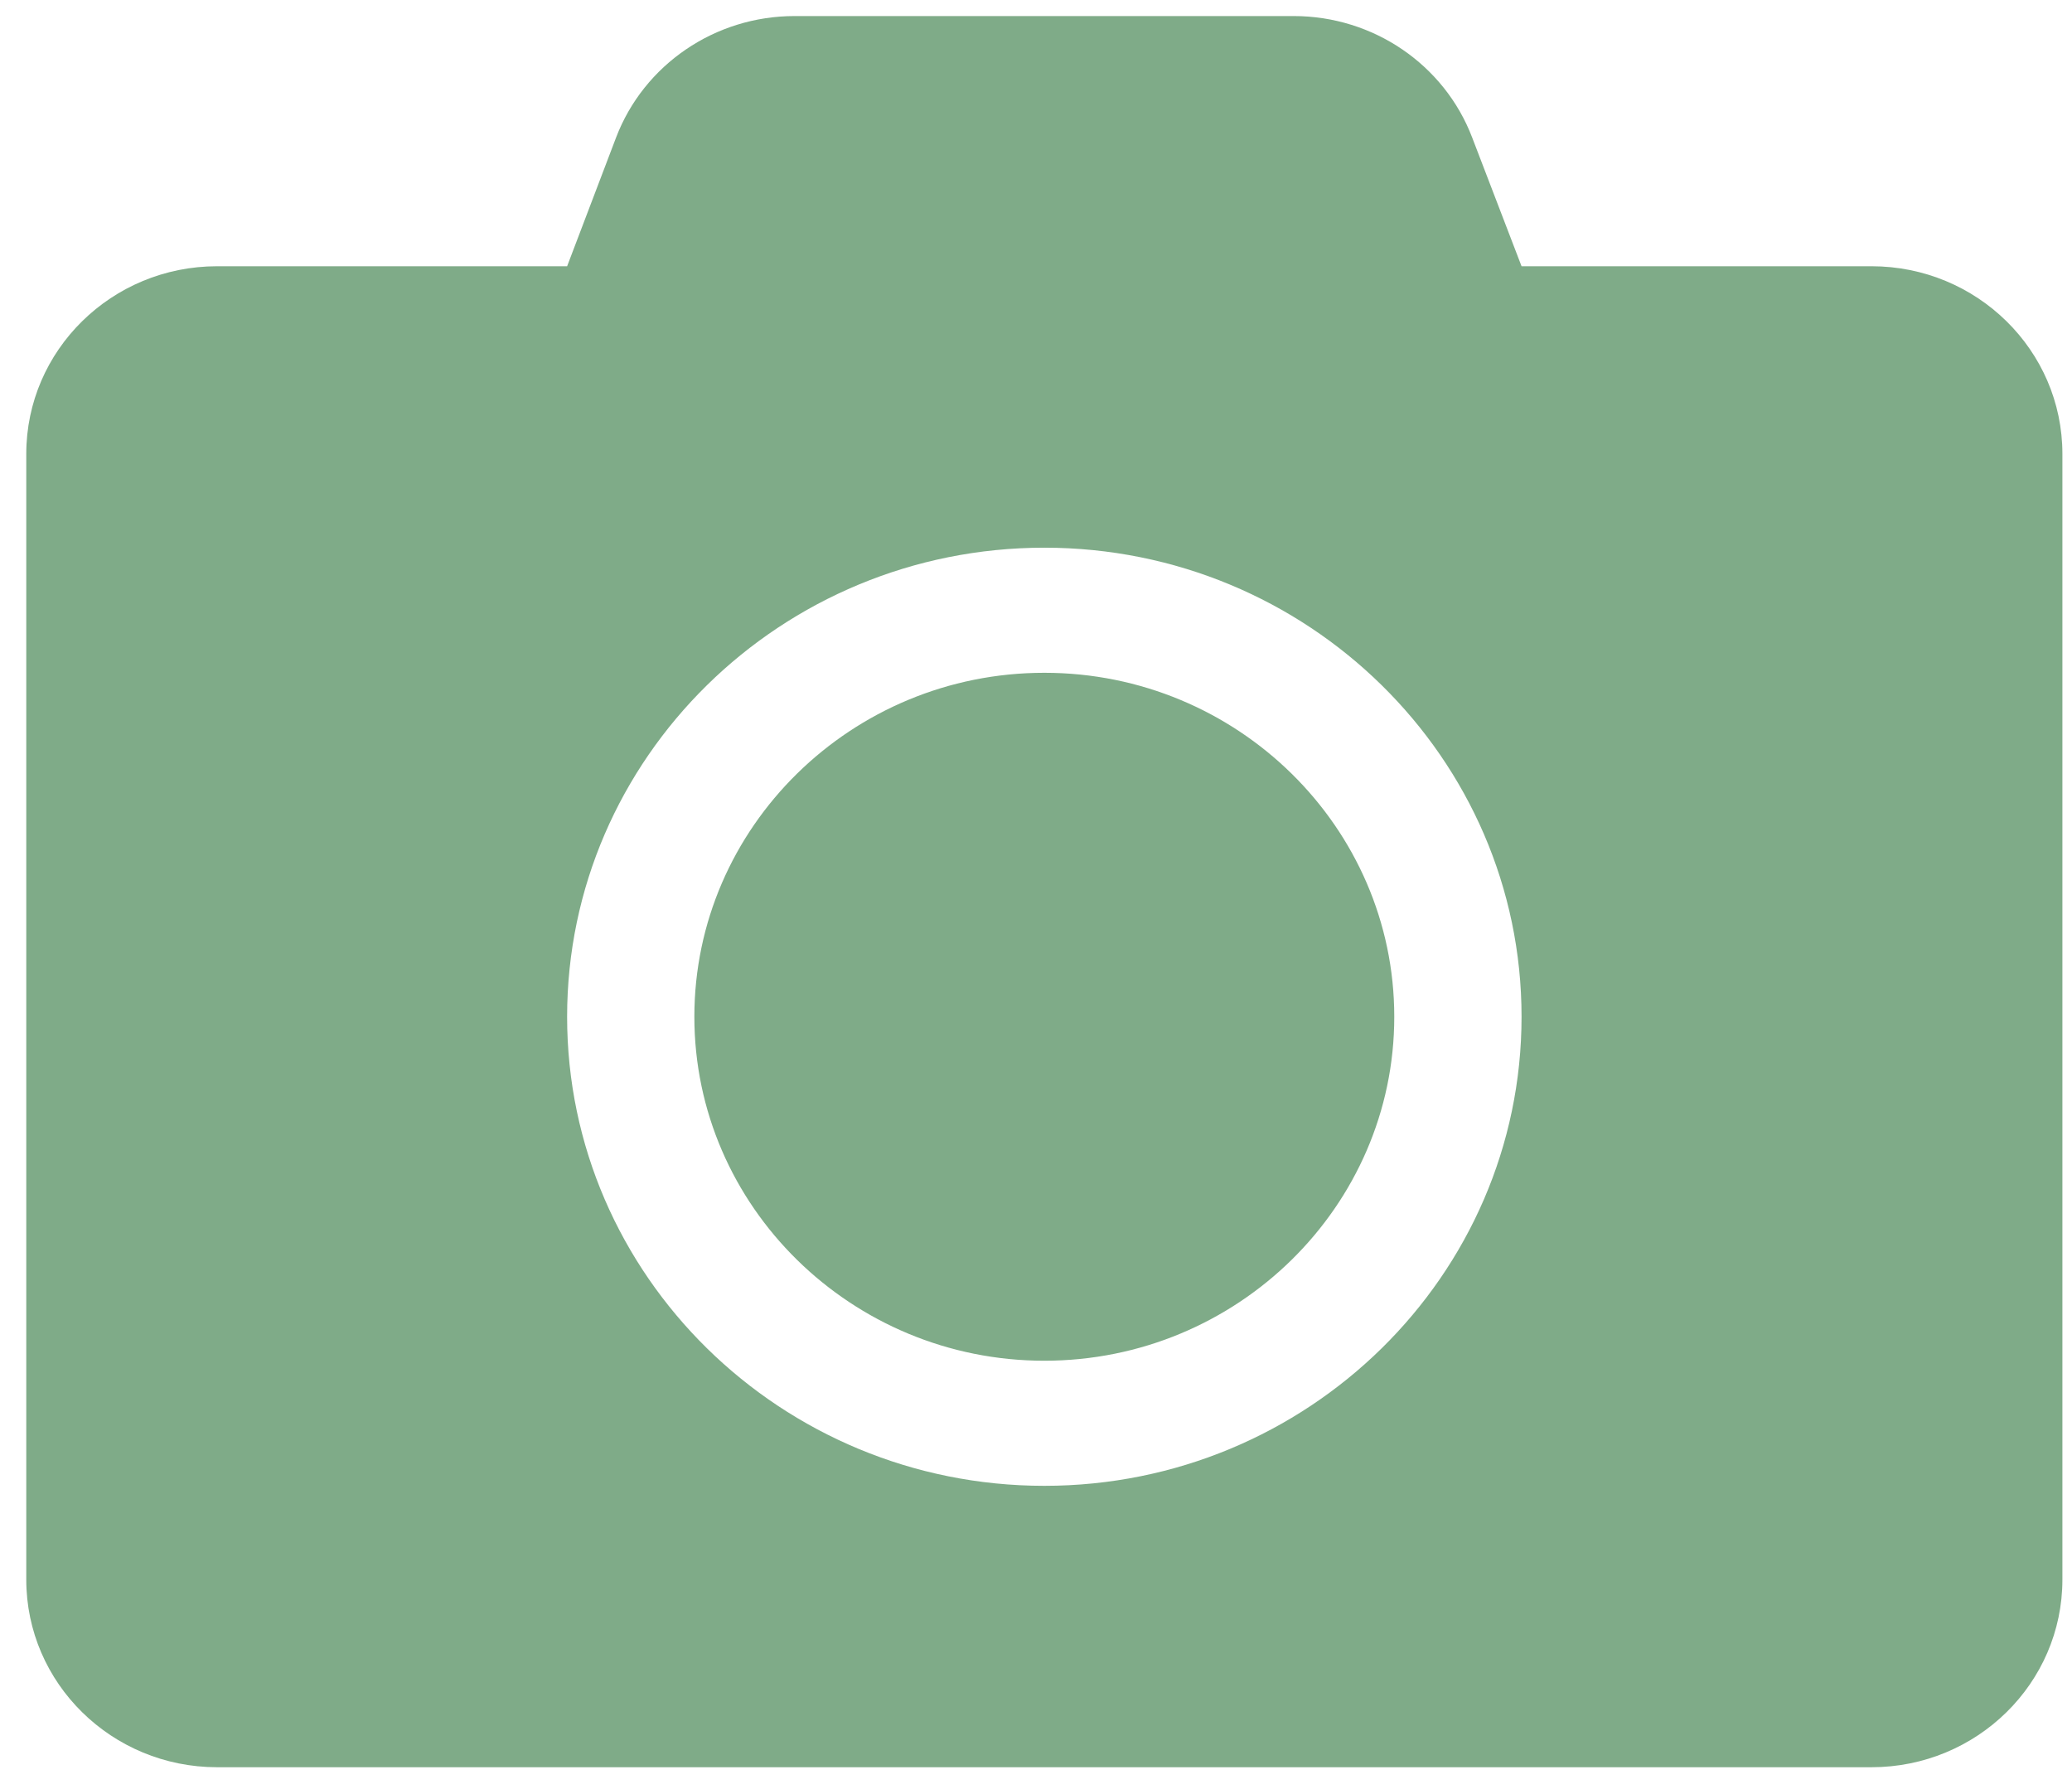 <svg width="44" height="38" viewBox="0 0 44 38" fill="none" xmlns="http://www.w3.org/2000/svg">
<path d="M43.796 9.64V33.551C43.796 35.751 41.98 37.536 39.742 37.536H4.611C2.373 37.536 0.558 35.751 0.558 33.551V9.64C0.558 7.44 2.373 5.655 4.611 5.655H12.043L13.082 2.923C13.673 1.371 15.184 0.341 16.873 0.341H27.472C29.161 0.341 30.672 1.371 31.263 2.923L32.311 5.655H39.742C41.98 5.655 43.796 7.44 43.796 9.64ZM32.311 21.596C32.311 16.099 27.767 11.633 22.177 11.633C16.586 11.633 12.043 16.099 12.043 21.596C12.043 27.092 16.586 31.559 22.177 31.559C27.767 31.559 32.311 27.092 32.311 21.596ZM29.608 21.596C29.608 25.622 26.273 28.902 22.177 28.902C18.081 28.902 14.745 25.622 14.745 21.596C14.745 17.569 18.081 14.29 22.177 14.29C26.273 14.29 29.608 17.569 29.608 21.596Z" fill="#015812" fill-opacity="0.5"/>
</svg>

